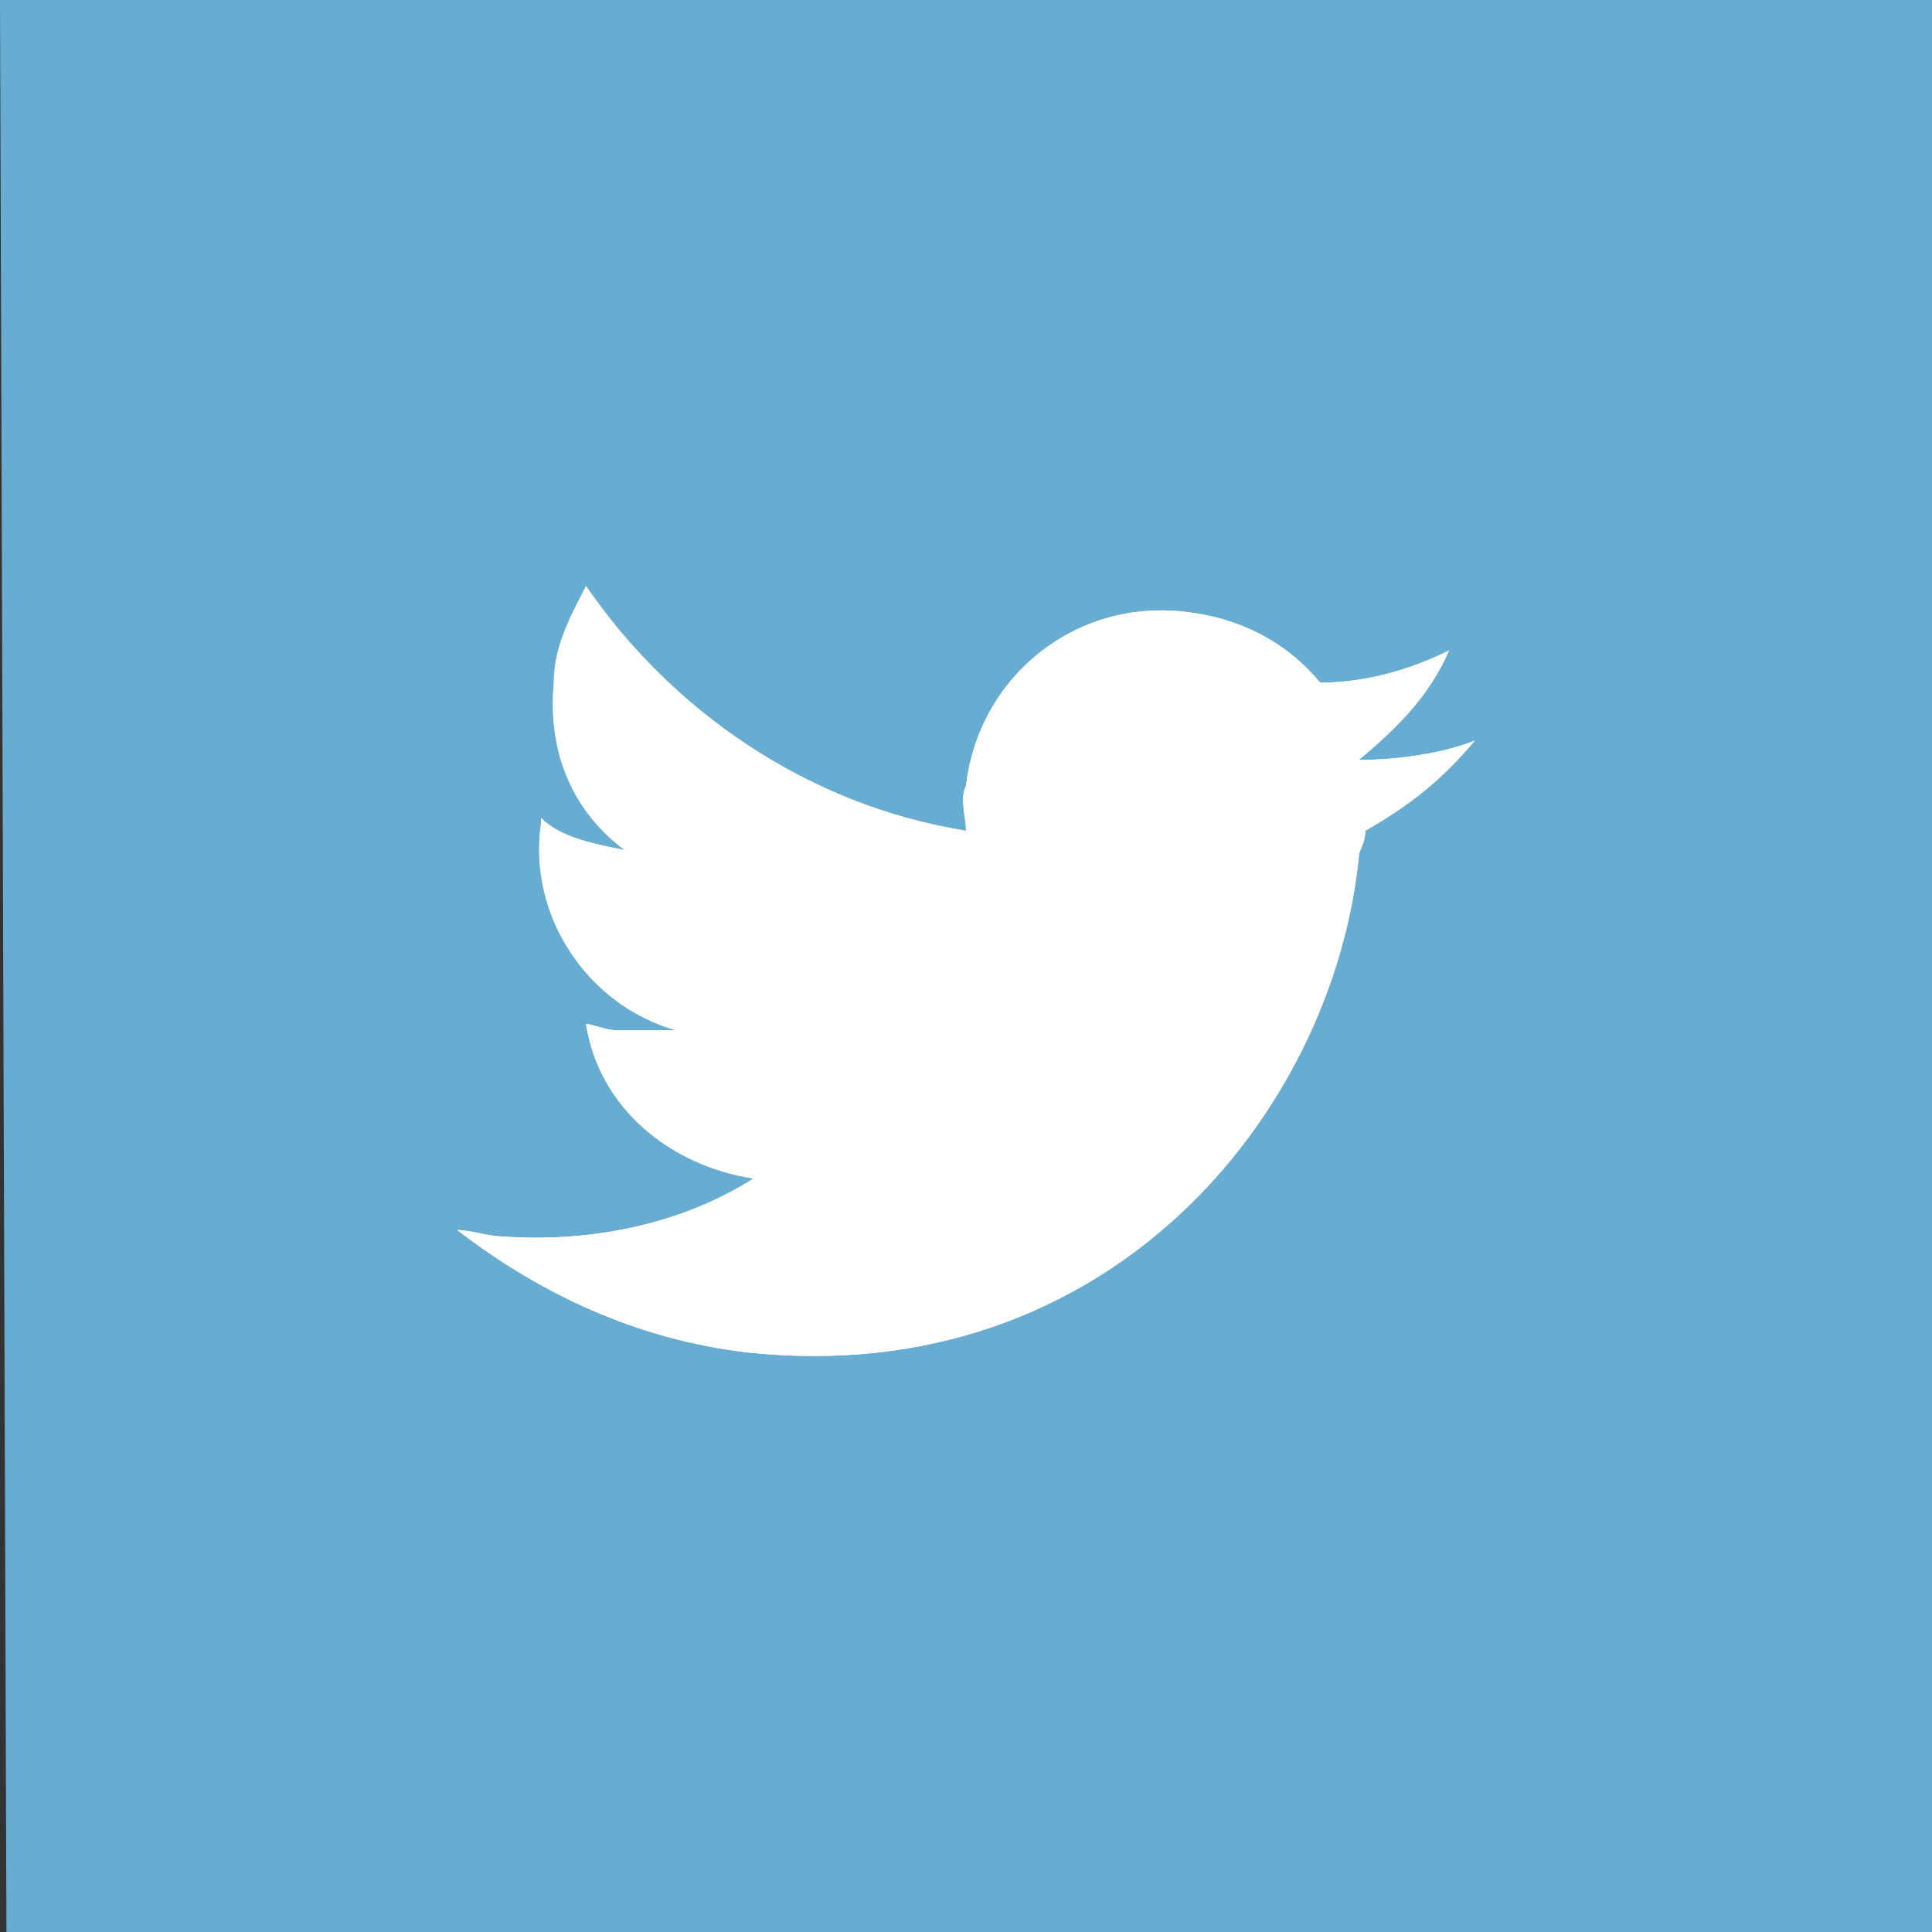 <svg xmlns="http://www.w3.org/2000/svg" width="30" height="30" viewBox="0 0 30 30"><rect x="0" y="0" width="30" height="30" fill="#333333" stroke="none"/><path fill="#68ACD2" d="M30 30H.1L0 0h30v30z"/><path fill="#FFF" d="M22.5 10.1c-.6.3-1.3.5-2 .5-.5-.6-1.2-1-2.1-1.1-1.7-.2-3.2 1-3.4 2.7-.1.2 0 .5 0 .7-2.5-.4-4.6-1.9-5.9-3.8-.2.4-.5.9-.5 1.5-.1 1.1.3 2 1.1 2.6-.5-.1-1-.2-1.3-.5v.1c-.2 1.4.7 2.8 2.1 3.2h-.9c-.2 0-.4-.1-.5-.1.2 1.3 1.3 2.2 2.6 2.4-1.1.7-2.5 1-3.9.9-.2 0-.5-.1-.7-.1 1.3 1 2.8 1.7 4.5 1.9 5.6.6 9.1-3.7 9.5-7.7 0-.1.1-.2.1-.4.7-.4 1.2-.8 1.7-1.4-.5.2-1.2.3-1.8.3.6-.5 1.1-1 1.4-1.7z"/><g><path fill="#FFF" d="M22.5 10.1c-.6.3-1.3.5-2 .5-.5-.6-1.2-1-2.1-1.1-1.7-.2-3.2 1-3.4 2.7-.1.2 0 .5 0 .7-2.5-.4-4.6-1.9-5.9-3.8-.2.4-.5.9-.5 1.5-.1 1.1.3 2 1.1 2.6-.5-.1-1-.2-1.3-.5v.1c-.2 1.4.7 2.8 2.1 3.2h-.9c-.2 0-.4-.1-.5-.1.2 1.3 1.3 2.2 2.6 2.4-1.1.7-2.5 1-3.9.9-.2 0-.5-.1-.7-.1 1.3 1 2.8 1.7 4.5 1.9 5.6.6 9.1-3.7 9.5-7.7 0-.1.1-.2.1-.4.7-.4 1.2-.8 1.7-1.4-.5.2-1.2.3-1.8.3.6-.5 1.1-1 1.4-1.7z"/></g></svg>